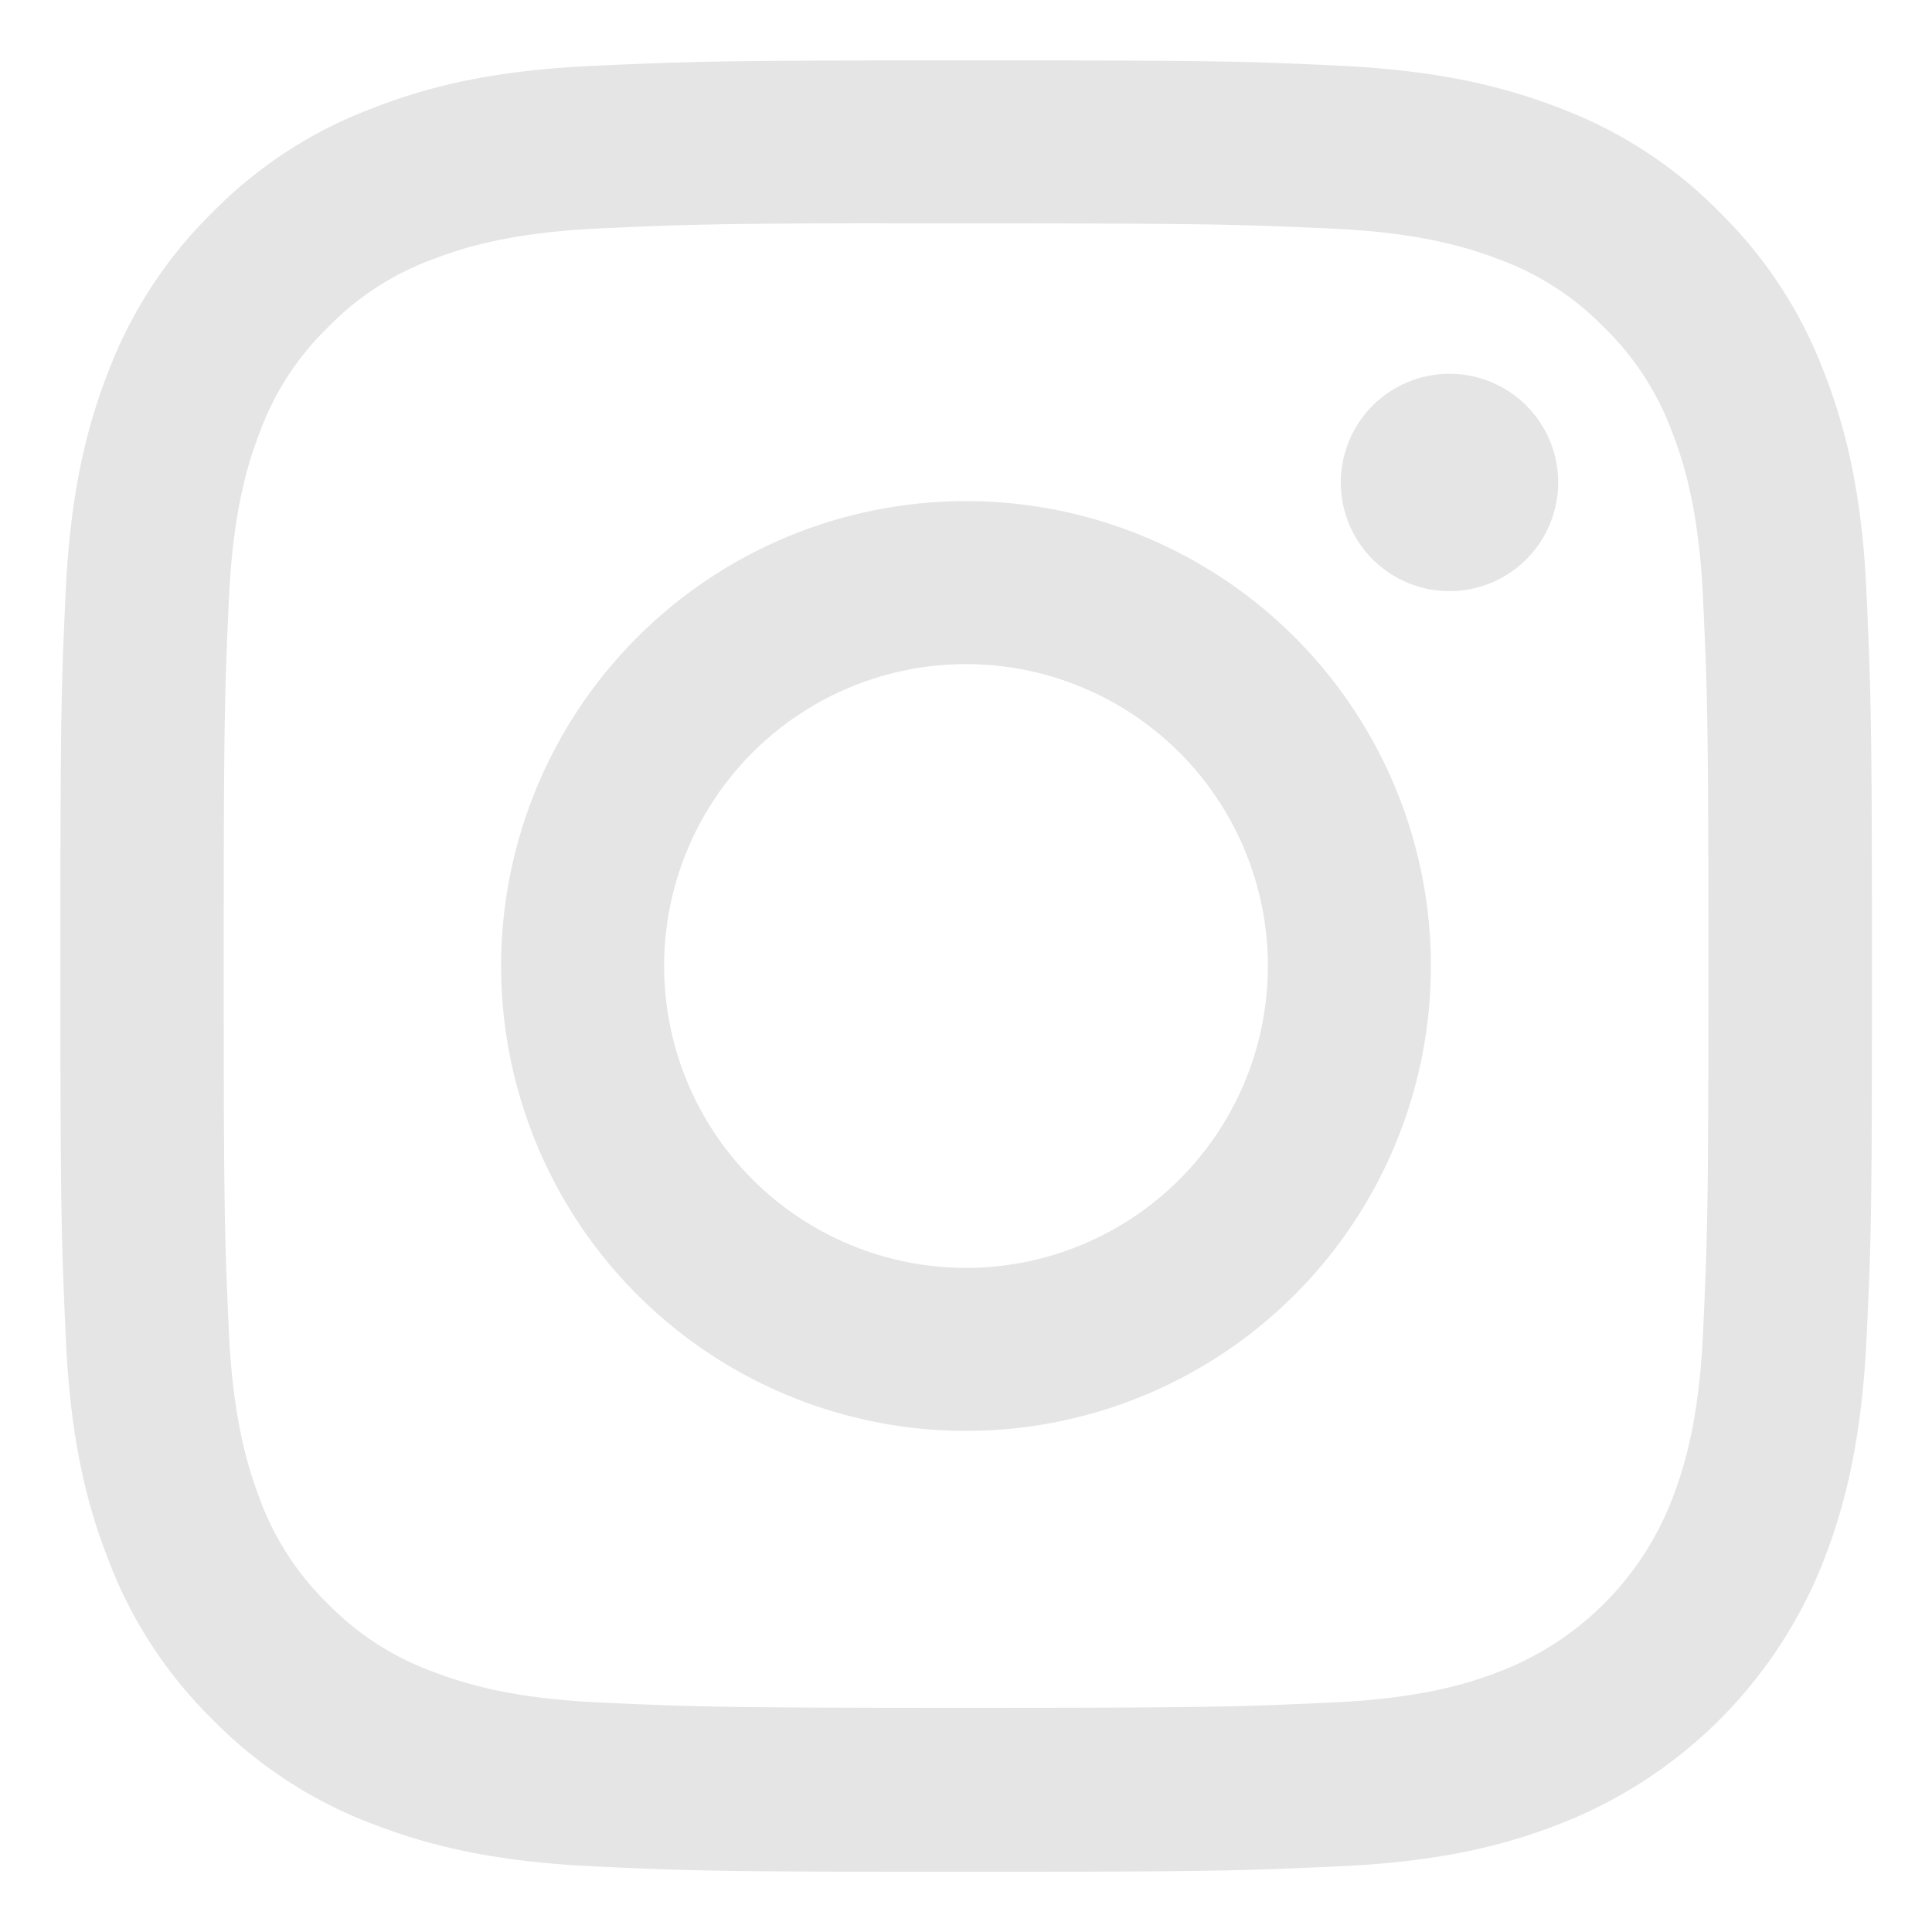<svg id="Layer_1" data-name="Layer 1" xmlns="http://www.w3.org/2000/svg" viewBox="0 0 320 320"><defs><style>.cls-1{fill:#e5e5e5;}</style></defs><path class="cls-1" d="M160,10c-40.73,0-45.85.18-61.85.91s-26.86,3.26-36.4,7A73.32,73.32,0,0,0,35.19,35.17,73.7,73.7,0,0,0,17.87,61.74c-3.72,9.54-6.25,20.44-7,36.41S10,119.26,10,160s.18,45.83.91,61.83,3.26,26.87,7,36.41a73.43,73.43,0,0,0,17.3,26.57,73.29,73.29,0,0,0,26.56,17.31c9.54,3.71,20.45,6.24,36.41,7s21.11.91,61.85.91,45.83-.18,61.83-.91,26.88-3.26,36.43-7a76.83,76.83,0,0,0,43.86-43.88c3.69-9.54,6.22-20.44,7-36.4s.91-21.1.91-61.84-.19-45.85-.91-61.85-3.28-26.87-7-36.41a73.67,73.67,0,0,0-17.31-26.57,73.23,73.23,0,0,0-26.56-17.29c-9.56-3.71-20.47-6.24-36.44-7S200.72,10,160,10ZM146.56,37H160c40.05,0,44.8.15,60.62.86,14.62.67,22.56,3.12,27.85,5.17a46.32,46.32,0,0,1,17.23,11.22,46.63,46.63,0,0,1,11.23,17.25c2.05,5.28,4.5,13.22,5.16,27.84.72,15.81.88,20.56.88,60.6s-.16,44.78-.88,60.59c-.66,14.62-3.11,22.56-5.16,27.84a49.79,49.79,0,0,1-28.46,28.45c-5.28,2.07-13.23,4.5-27.85,5.17-15.82.72-20.57.88-60.62.88s-44.8-.16-60.61-.88c-14.62-.67-22.56-3.12-27.85-5.17A46.48,46.48,0,0,1,54.3,265.63a46.59,46.59,0,0,1-11.23-17.24c-2-5.28-4.5-13.22-5.16-27.84-.72-15.82-.86-20.57-.86-60.62s.14-44.78.86-60.6c.67-14.62,3.11-22.56,5.16-27.85A46.5,46.5,0,0,1,54.3,54.23,46.48,46.48,0,0,1,71.55,43c5.29-2.06,13.23-4.5,27.85-5.17,13.84-.63,19.2-.82,47.16-.85Zm93.52,24.91a18,18,0,1,0,18,18,18,18,0,0,0-18-18ZM160,83a77,77,0,1,0,77,77,77,77,0,0,0-77-77Zm0,27a50,50,0,1,1-50,50A50,50,0,0,1,160,110Z"/></svg>